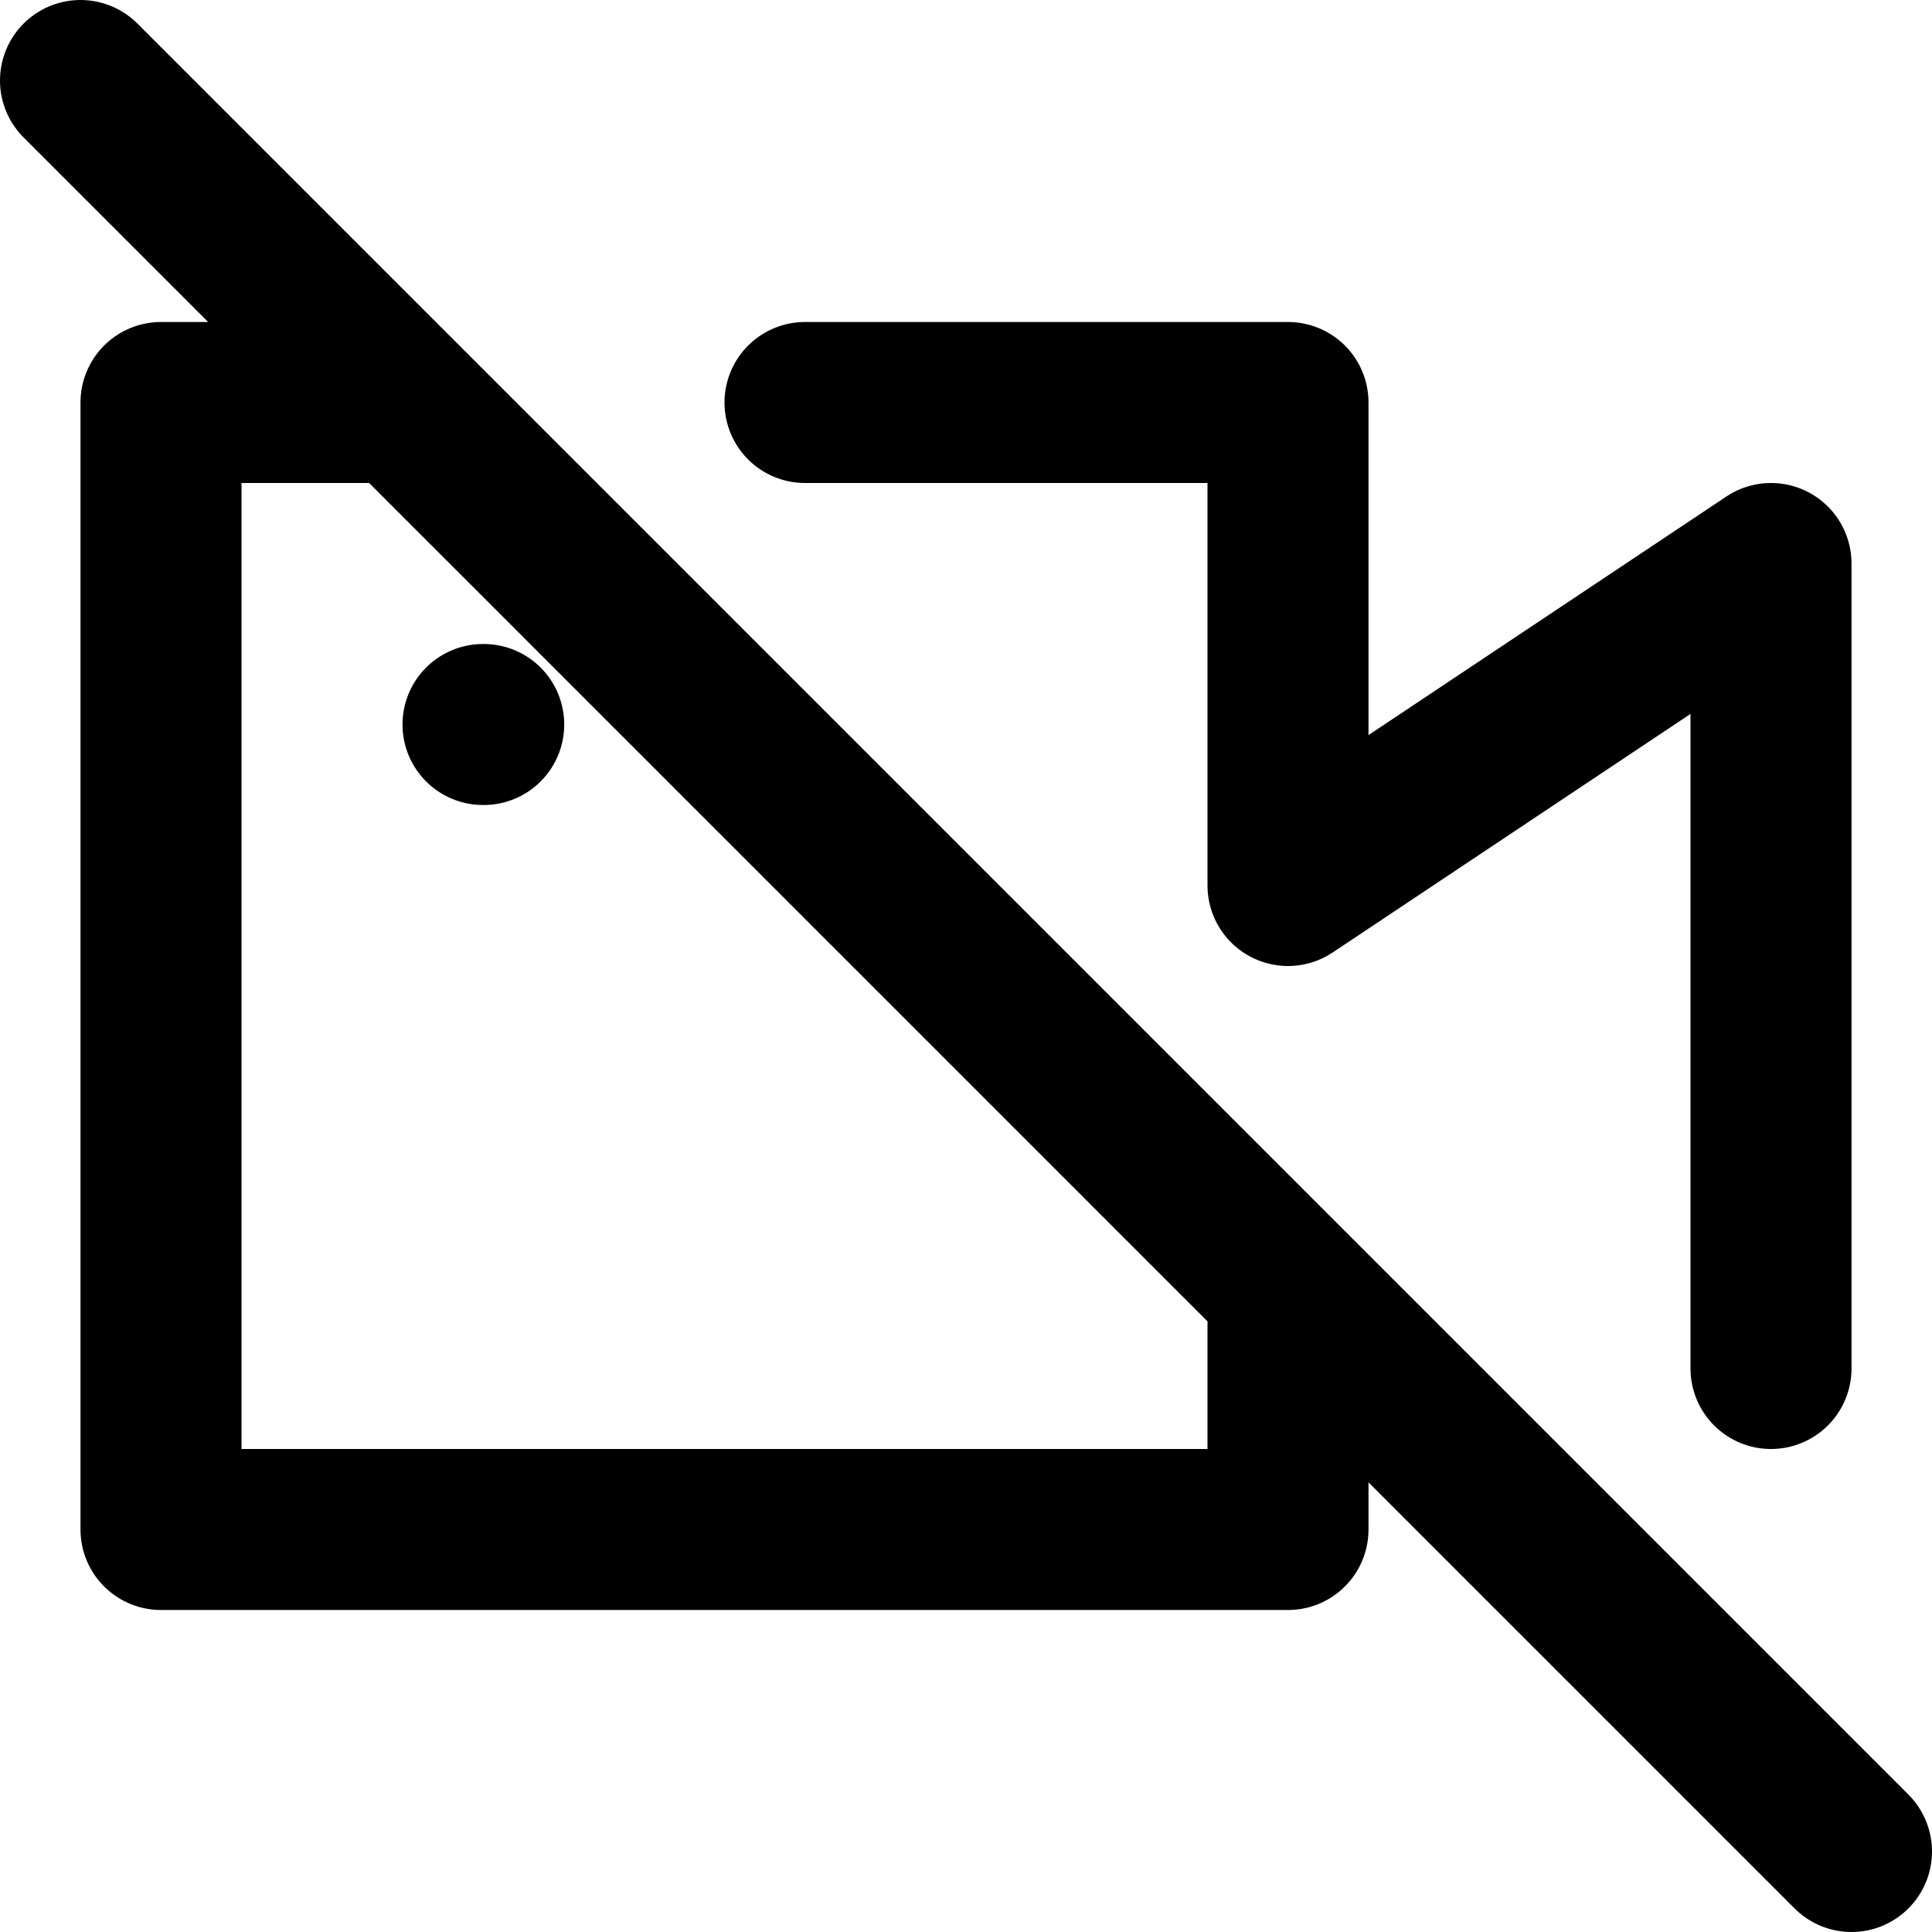 <svg width="24" height="24" viewBox="0 0 24 24" fill="none" xmlns="http://www.w3.org/2000/svg">
<path d="M22 17V7L16 11V5H10M6 9H6.009M5 5H2V19H16V16M5 5L1 1M5 5L16 16M16 16L23 23" stroke="black" stroke-width="2" stroke-linecap="round" stroke-linejoin="round"/>
</svg>
